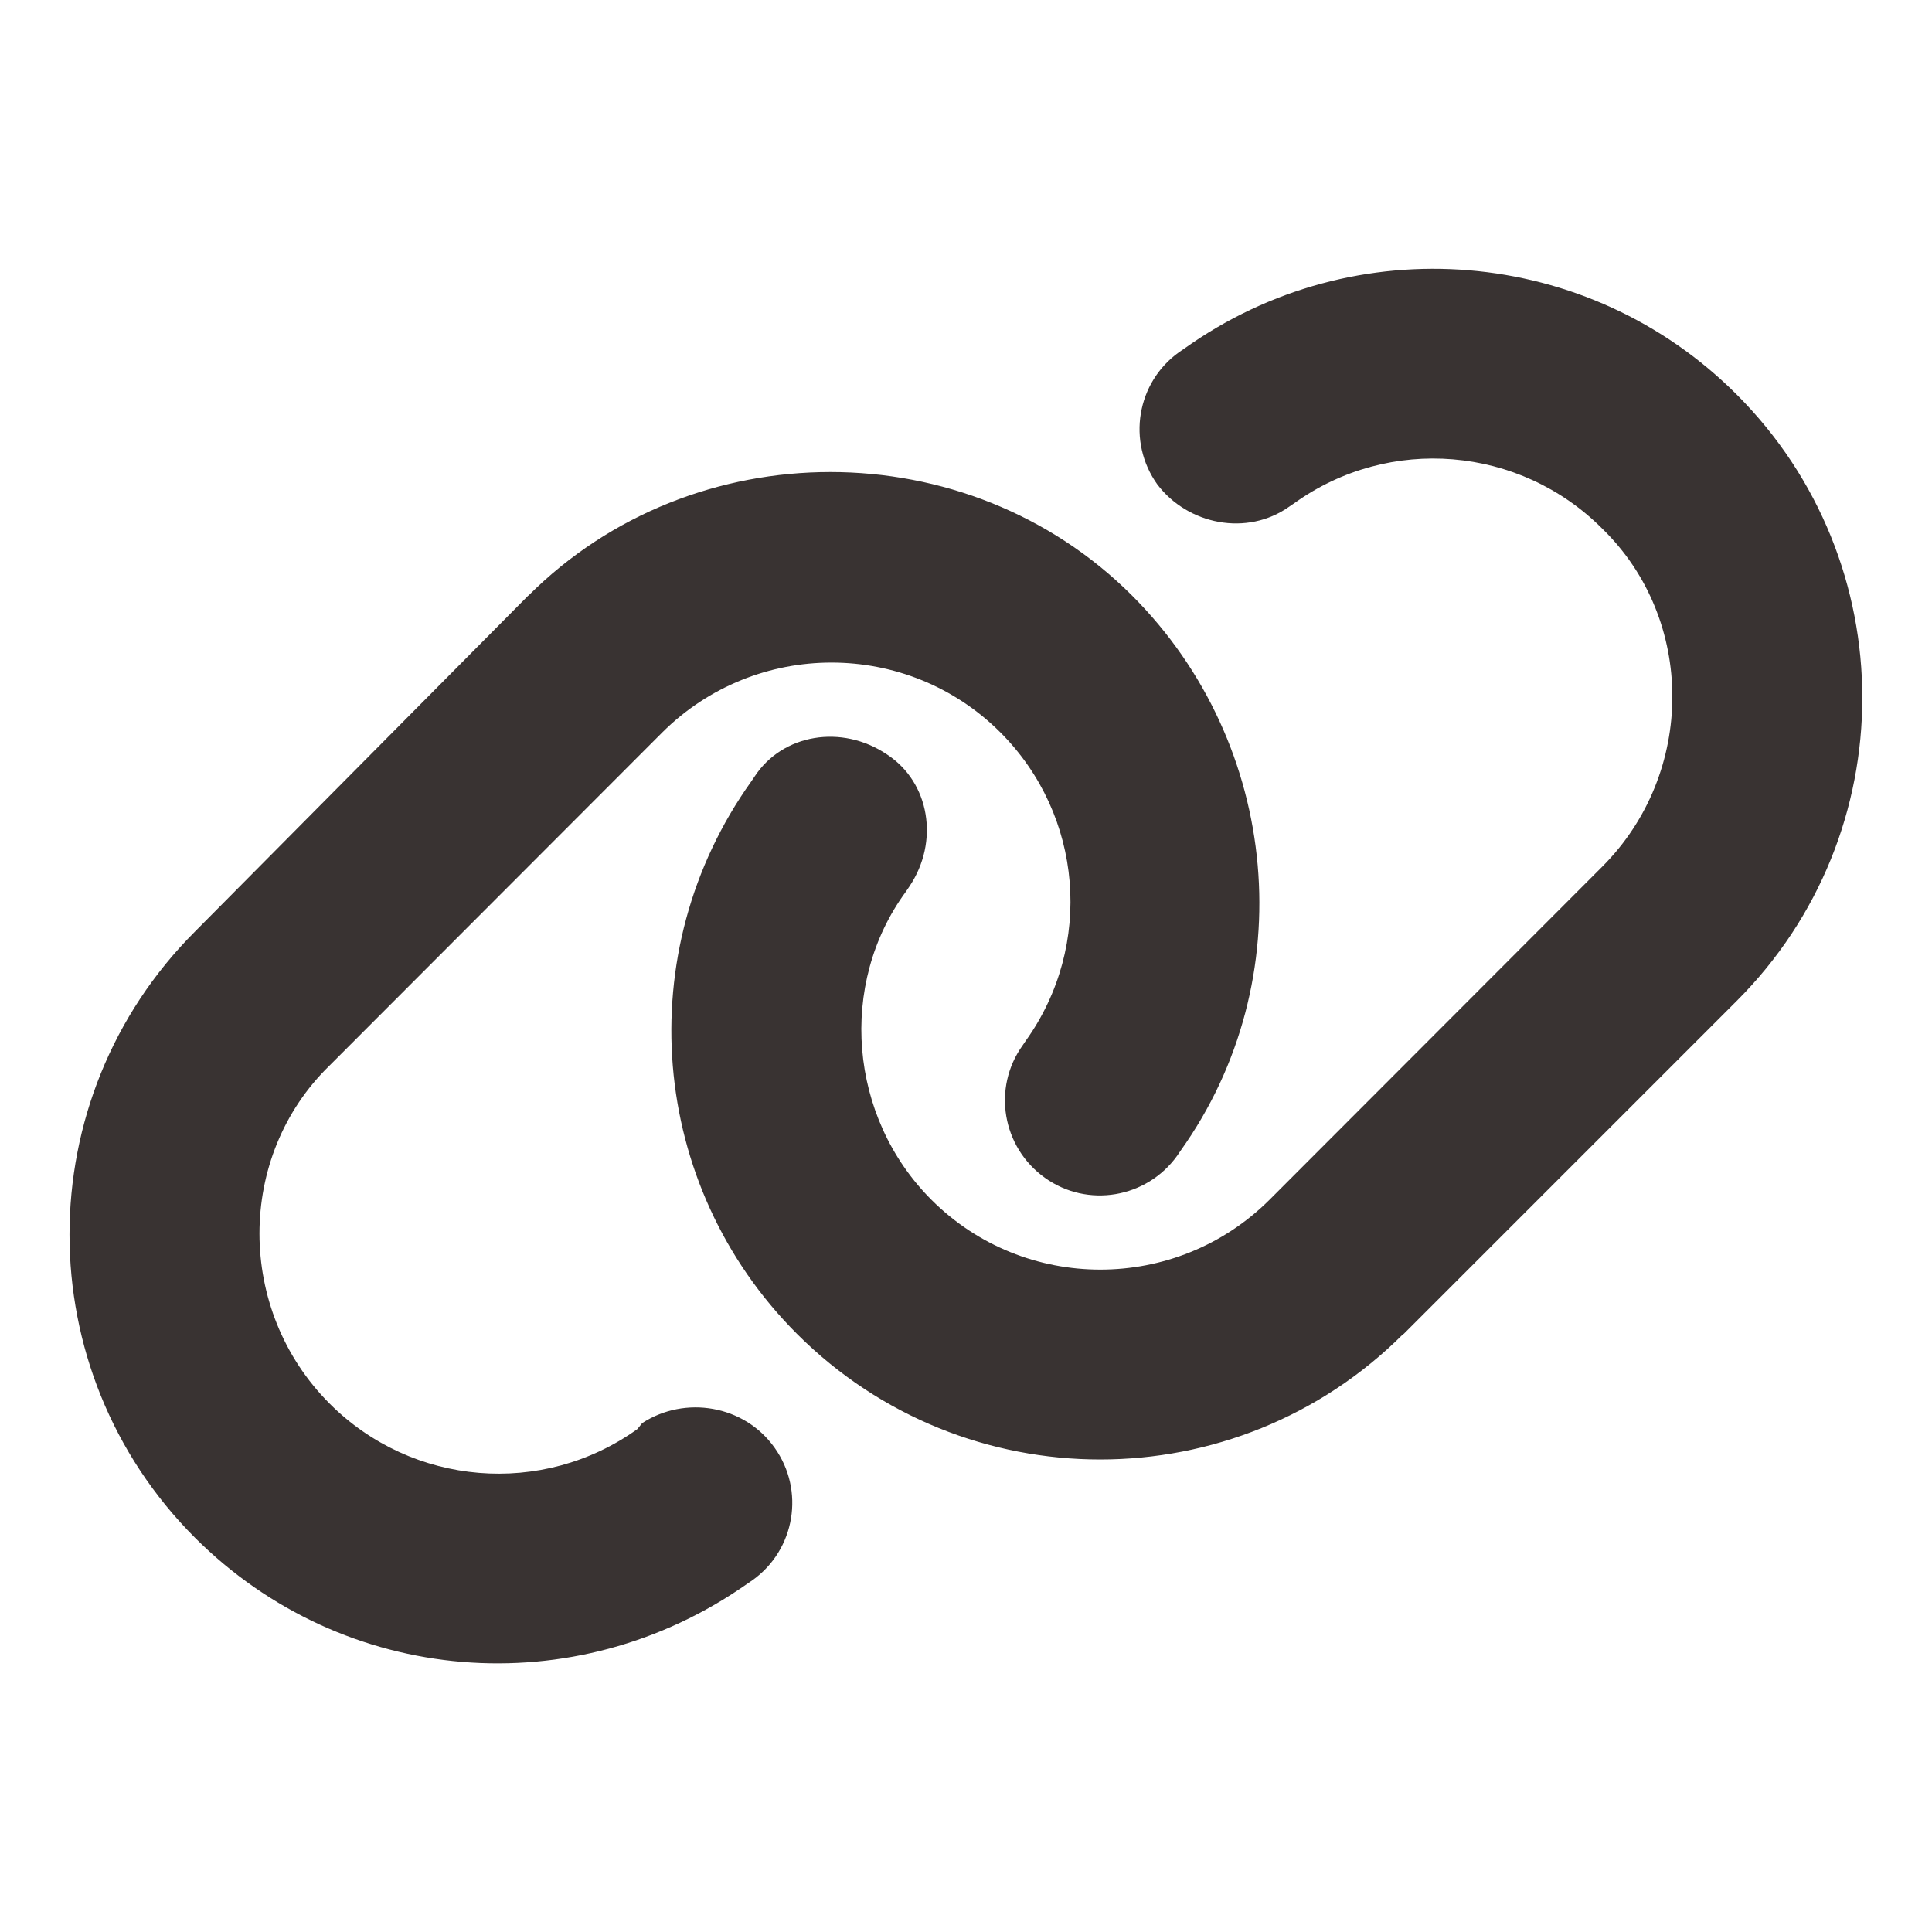 <?xml version="1.0" encoding="UTF-8"?>
<svg id="_レイヤー_1" data-name="レイヤー 1" xmlns="http://www.w3.org/2000/svg" viewBox="0 0 100 100">
  <defs>
    <style>
      .cls-1 {
        fill: #393332;
      }
    </style>
  </defs>
  <path class="cls-1" d="m27.35,30.83c8.54-8.53,22.72-8.53,31.25,0,7.68,7.68,8.81,19.91,2.5,28.74l-.17.25c-1.58,2.2-4.65,2.72-6.85,1.14-2.21-1.58-2.73-4.65-1.15-6.85l.17-.25c3.52-4.93,2.96-11.67-1.32-15.95-4.82-4.82-12.66-4.82-17.5,0l-17.22,17.24c-4.84,4.7-4.84,12.66,0,17.5,4.27,4.28,11.02,4.84,15.93,1.32l.25-.31c2.21-1.44,5.28-.94,6.85,1.27,1.58,2.21,1.07,5.28-1.14,6.86l-.25.17c-8.96,6.31-20.92,5.3-28.6-2.36-8.67-8.67-8.67-22.73,0-31.39l17.24-17.38Zm45.29,38.21c-8.67,8.67-22.72,8.67-31.39,0-7.68-7.68-8.67-19.77-2.36-28.6l.17-.25c1.44-2.2,4.51-2.72,6.85-1.14,2.21,1.44,2.73,4.51,1.15,6.85l-.17.25c-3.52,4.79-2.96,11.67,1.32,15.95,4.82,4.82,12.66,4.82,17.5,0l17.22-17.24c4.84-4.84,4.84-12.8,0-17.5-4.27-4.28-11.02-4.84-15.93-1.32l-.25.17c-2.21,1.58-5.28.94-6.85-1.14-1.58-2.21-1.07-5.28,1.14-6.85l.25-.17c8.83-6.31,20.92-5.31,28.6,2.37,8.67,8.67,8.67,22.73,0,31.39l-17.24,17.24Z"/>
</svg>